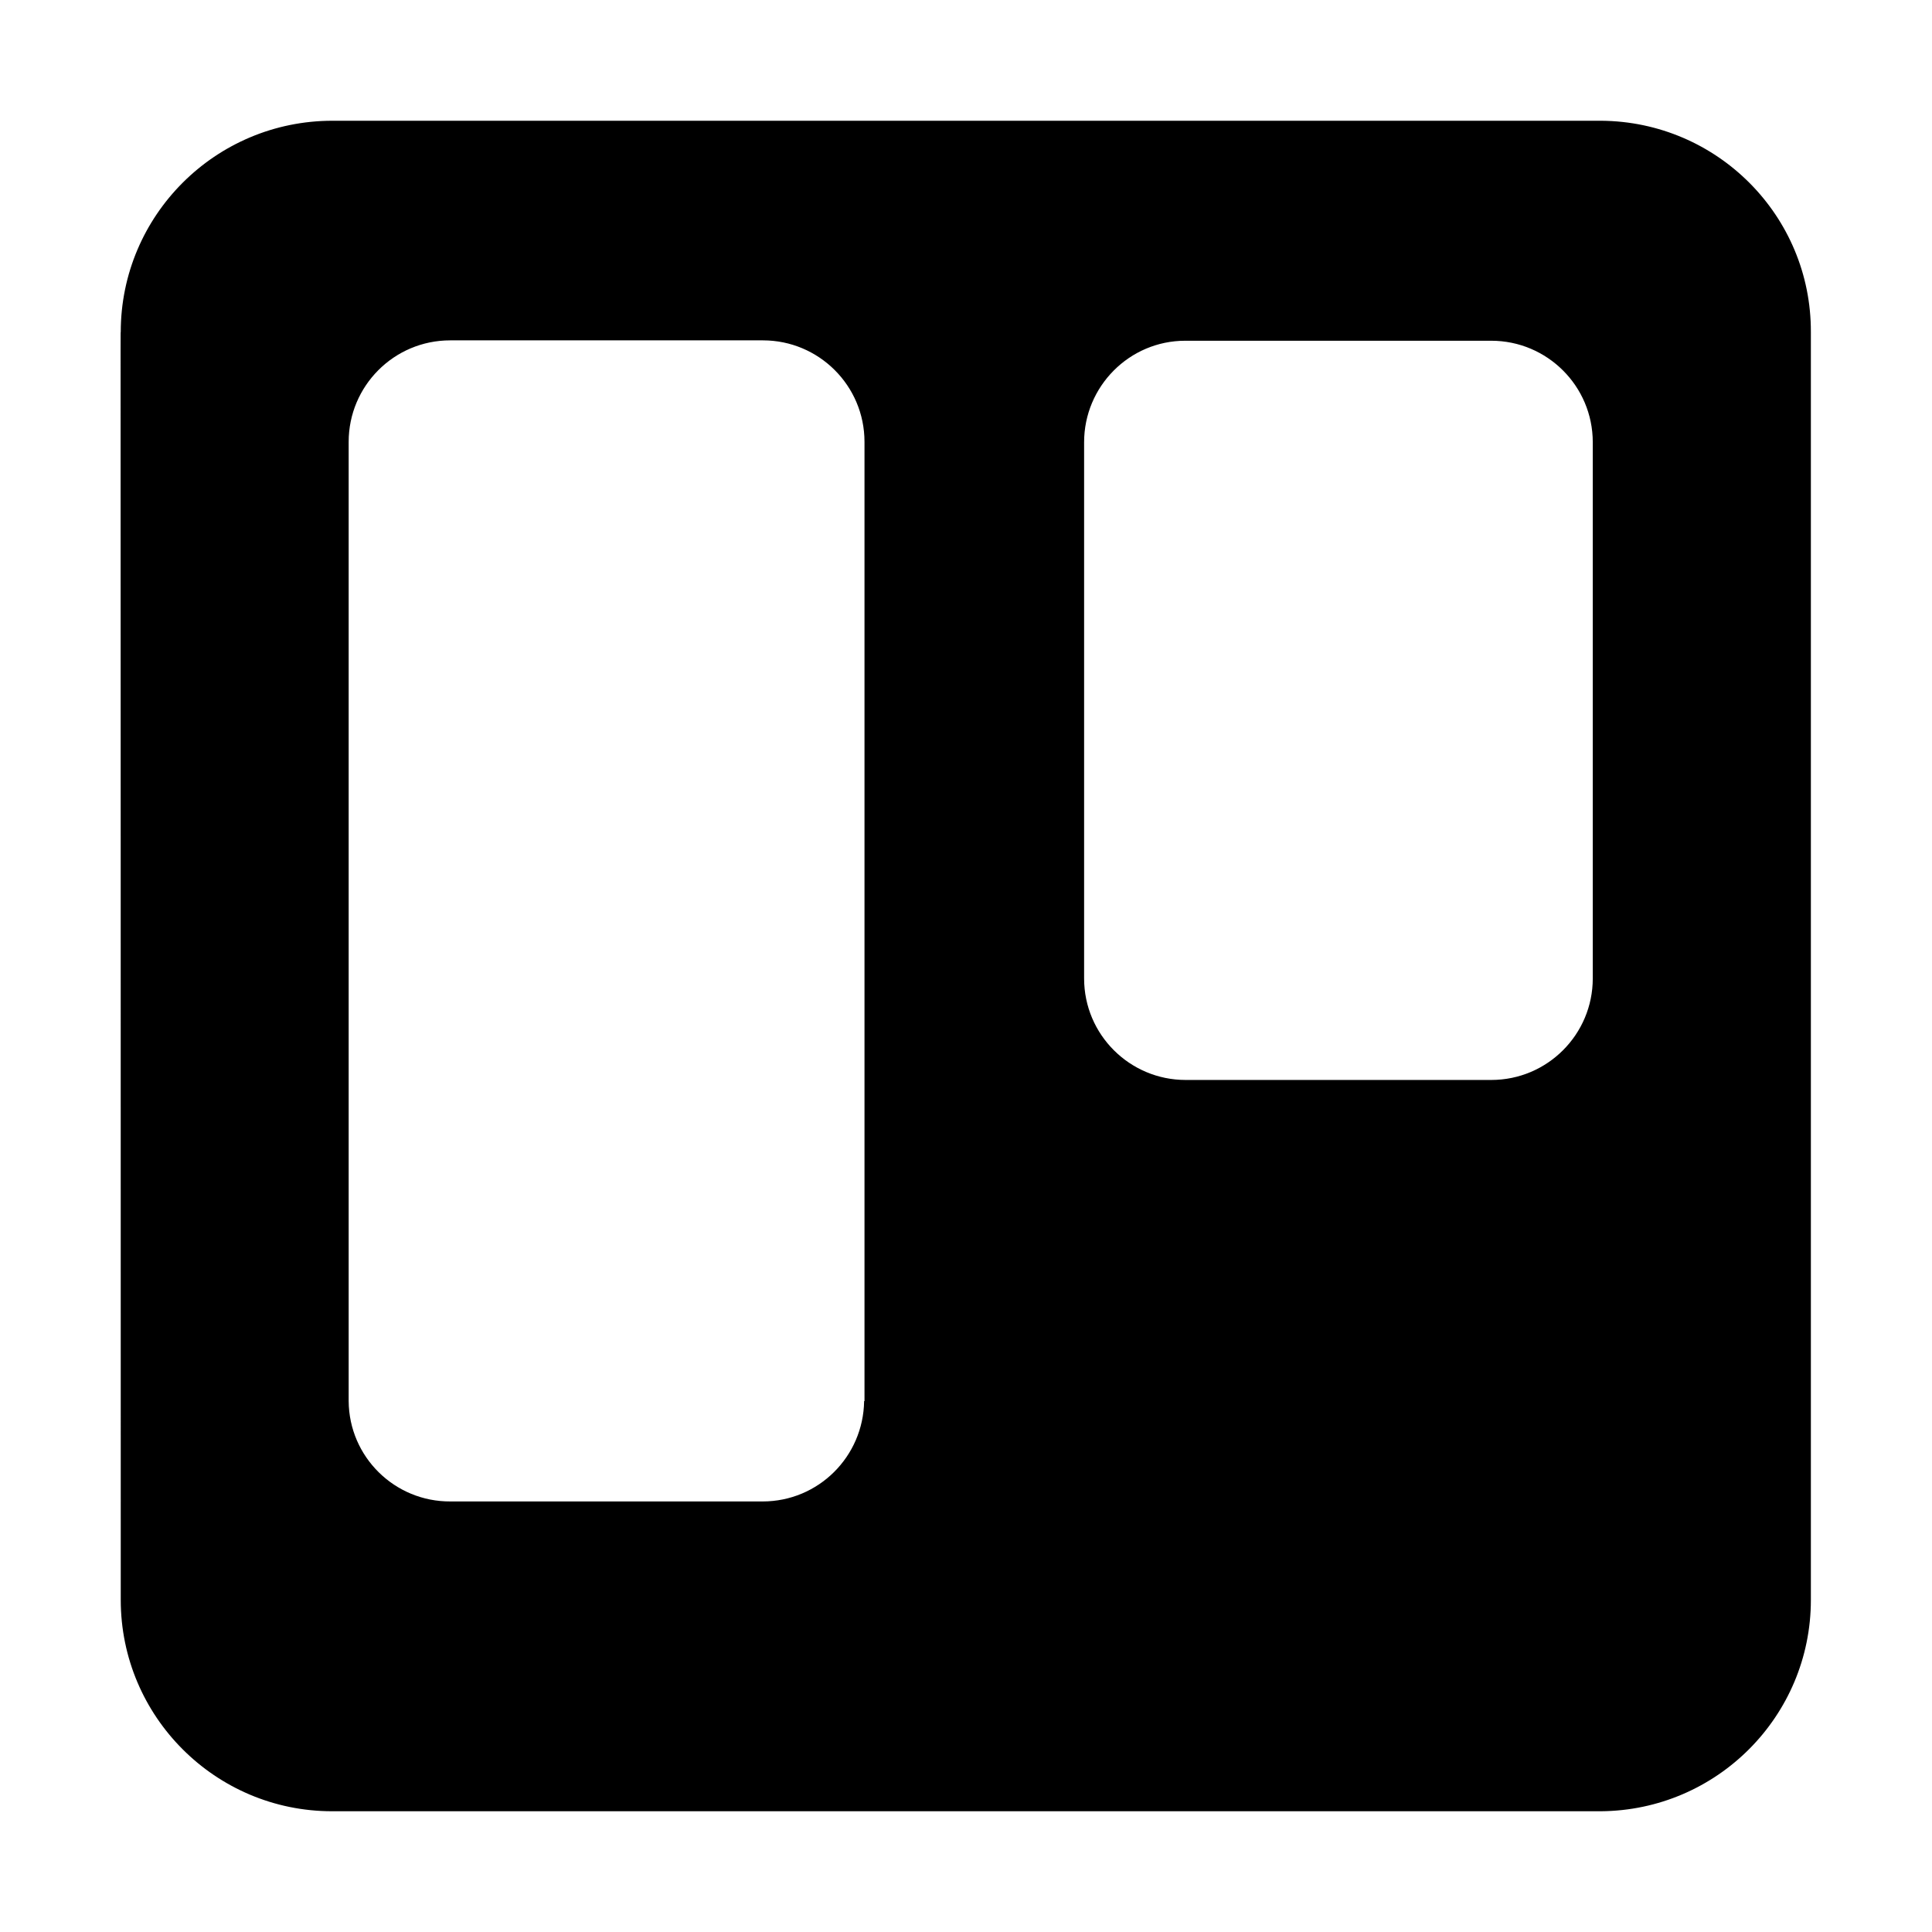 <?xml version="1.0" encoding="utf-8"?>
<!-- Generator: Adobe Illustrator 24.0.0, SVG Export Plug-In . SVG Version: 6.00 Build 0)  -->
<svg version="1.1" id="Layer_1" xmlns="http://www.w3.org/2000/svg" xmlns:xlink="http://www.w3.org/1999/xlink" x="0px" y="0px"
	 viewBox="0 0 512 512" style="enable-background:new 0 0 512 512;" xml:space="preserve">
<path d="M424.3,32H88.1C57.1,32,32,57.1,32,88c-0.1,0,0-4,0,336c0,30.9,25.1,56,56,56h336.2c30.8-0.2,55.7-25.2,55.7-56V88
	C480,57.2,455.1,32.2,424.3,32L424.3,32z M229,371.3c-0.2,14.7-12.1,26.6-26.9,26.6h-82.7c-14.8,0.1-26.9-11.8-27-26.6V117.1
	c0-14.8,12-26.9,26.9-26.9h82.9c14.8,0,26.9,12,26.9,26.9v254.2H229z M422.1,259.3c0,14.8-12,26.9-26.9,26.9h-81
	c-14.8,0-26.9-12-26.9-26.9V117.2c0-14.8,12-26.9,26.8-26.9h81.1c14.8,0,26.9,12,26.9,26.9V259.3z"/>
</svg>
